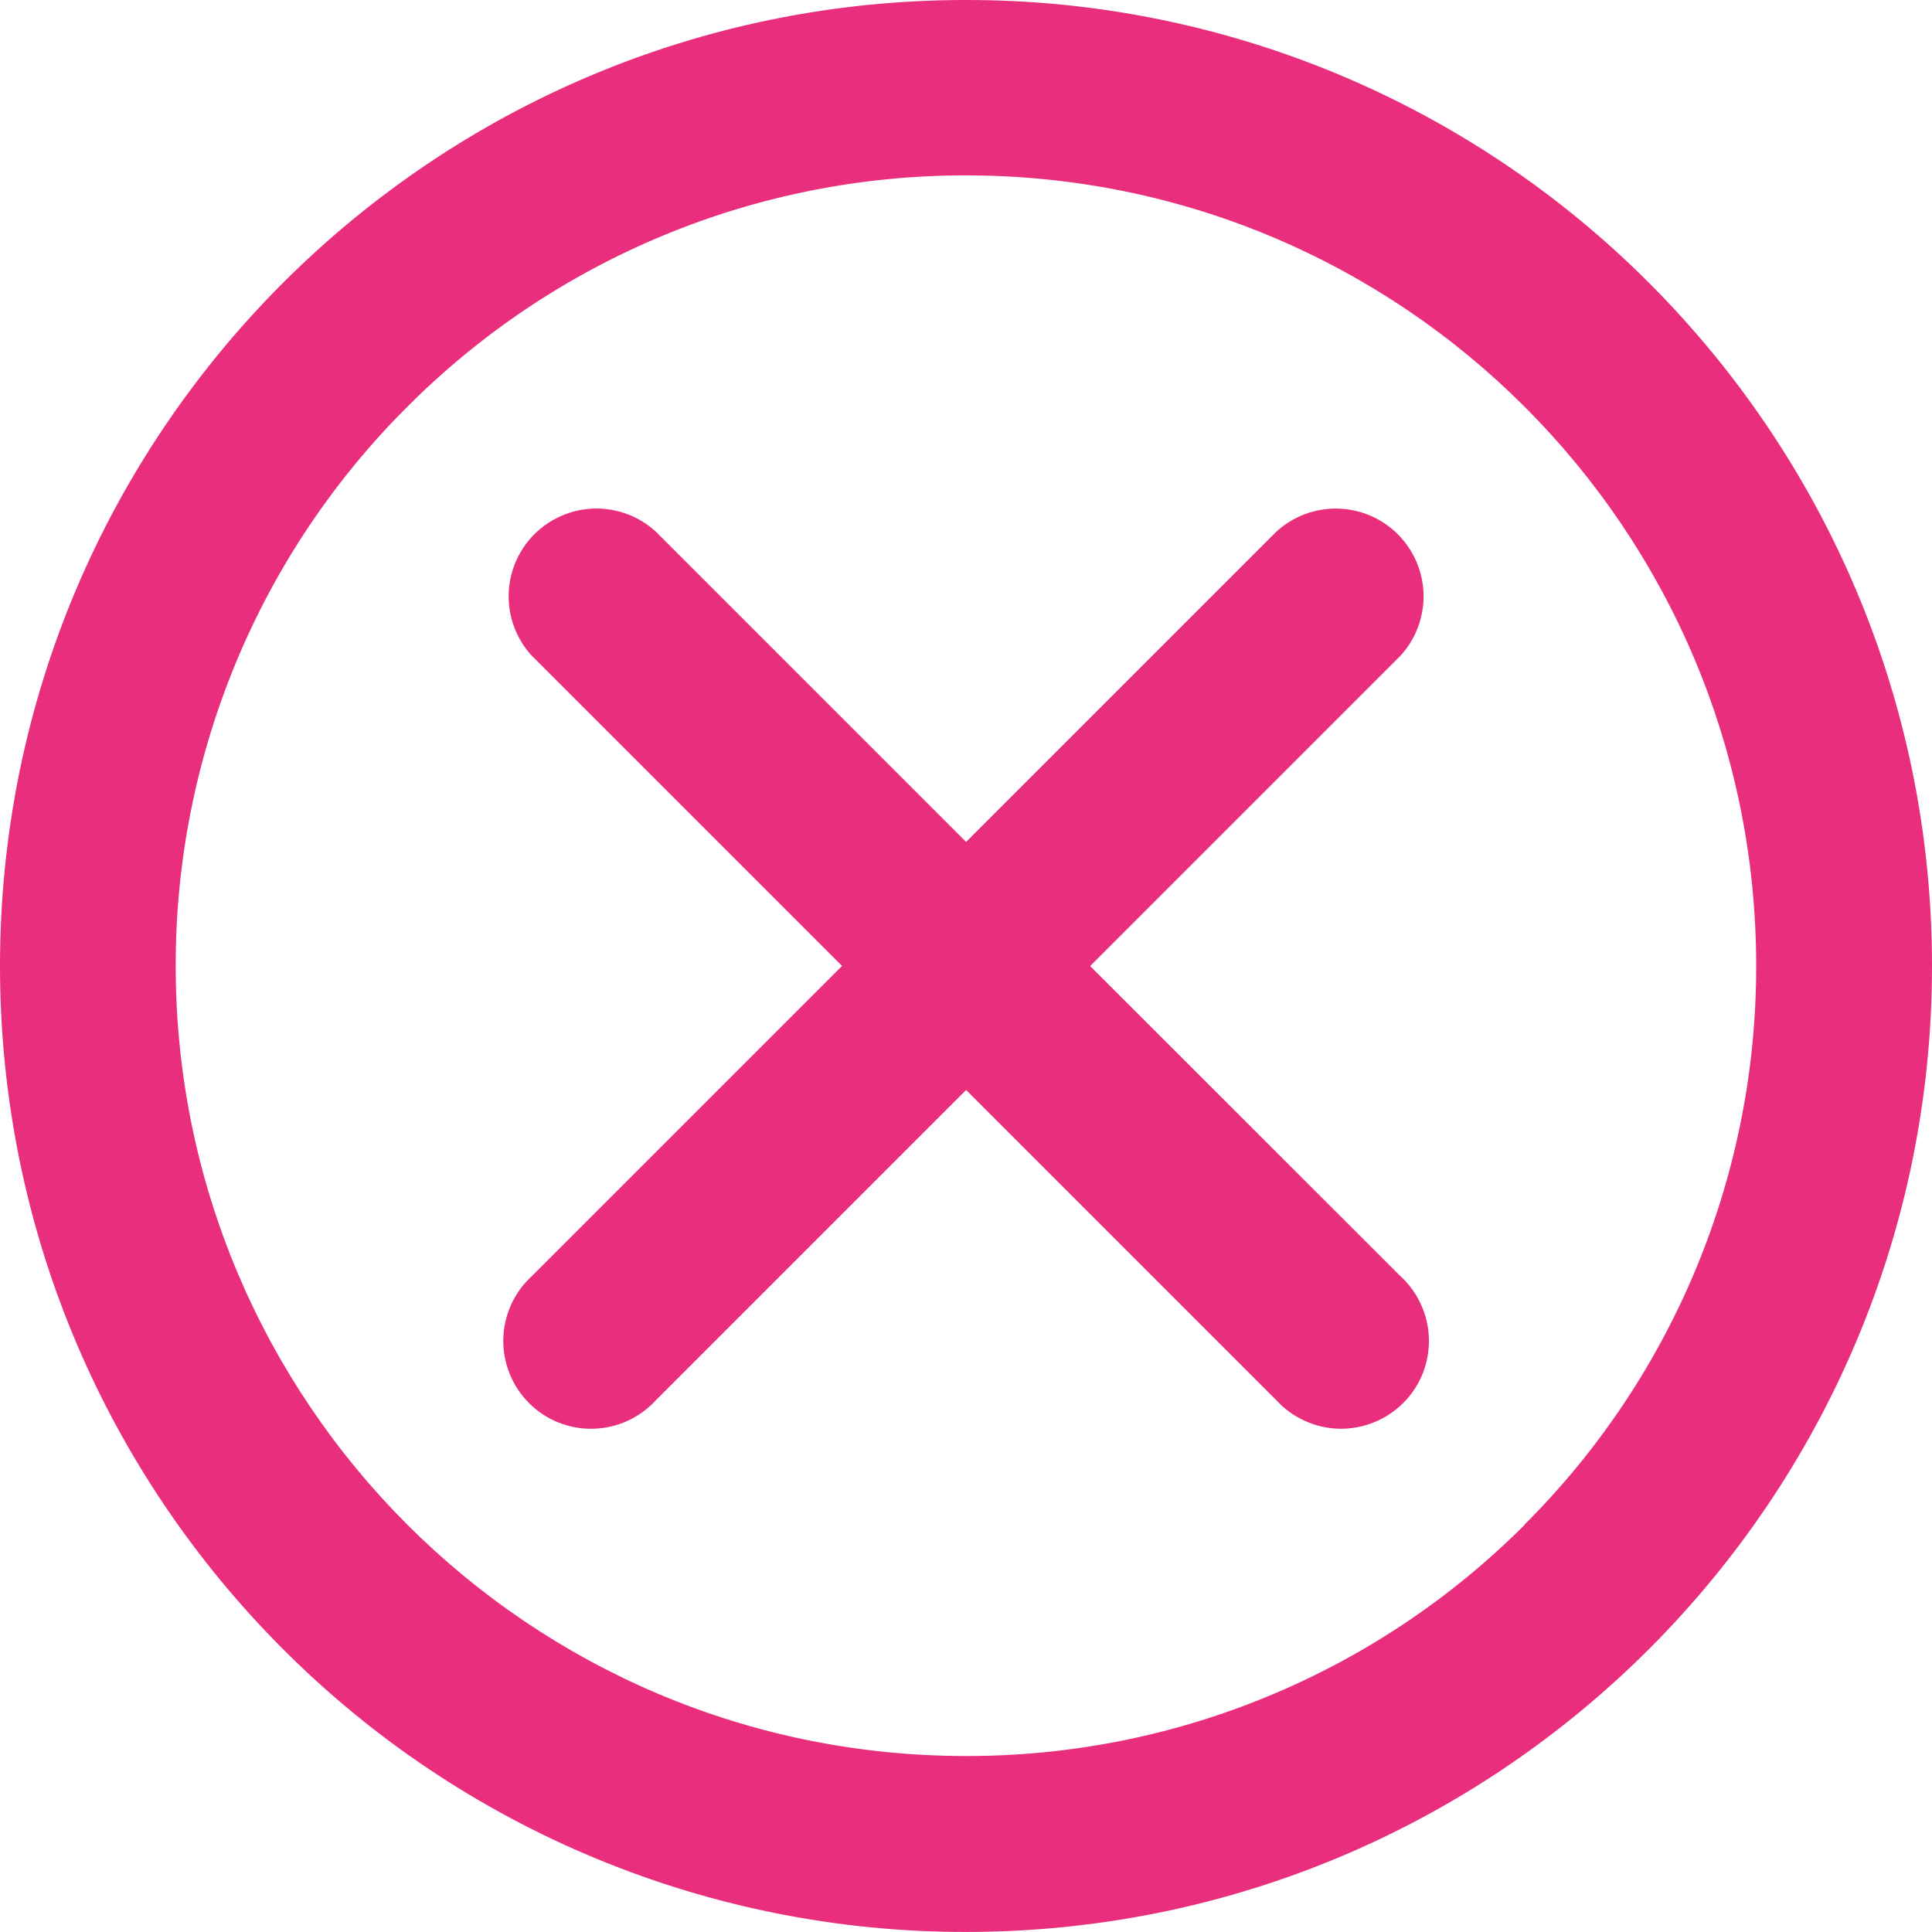 <svg width="35" height="35" viewBox="0 0 35 35" fill="none" xmlns="http://www.w3.org/2000/svg">
<path d="M29.873 5.124C28.25 3.497 26.321 2.207 24.197 1.327C22.074 0.448 19.798 -0.003 17.499 1.46784e-05C7.835 1.46784e-05 0 7.835 0 17.499C0 22.332 1.96 26.707 5.127 29.875C6.75 31.502 8.679 32.792 10.803 33.671C12.926 34.55 15.202 35.002 17.501 34.999C27.165 34.999 35 27.164 35 17.499C35 12.667 33.04 8.291 29.873 5.124ZM27.625 27.619C26.297 28.95 24.719 30.006 22.981 30.726C21.244 31.446 19.381 31.815 17.501 31.812C9.593 31.812 3.183 25.402 3.183 17.495C3.181 15.614 3.55 13.752 4.27 12.014C4.989 10.277 6.045 8.699 7.377 7.371C8.705 6.039 10.282 4.984 12.02 4.264C13.757 3.544 15.619 3.175 17.499 3.177C25.405 3.177 31.815 9.587 31.815 17.494C31.818 19.374 31.449 21.236 30.729 22.973C30.009 24.71 28.953 26.288 27.622 27.616L27.625 27.619Z" fill="#E82E7C"/>
<path d="M19.749 17.501L25.37 11.88C25.648 11.577 25.797 11.18 25.789 10.77C25.78 10.36 25.613 9.969 25.323 9.679C25.033 9.389 24.642 9.222 24.232 9.214C23.822 9.205 23.424 9.355 23.122 9.633L23.123 9.631L17.502 15.252L11.881 9.631C11.579 9.354 11.181 9.204 10.771 9.213C10.361 9.222 9.97 9.389 9.68 9.679C9.39 9.969 9.224 10.36 9.215 10.77C9.206 11.18 9.357 11.578 9.634 11.88L9.633 11.878L15.254 17.499L9.633 23.12C9.474 23.266 9.347 23.441 9.259 23.637C9.17 23.832 9.122 24.044 9.118 24.258C9.113 24.473 9.152 24.686 9.232 24.885C9.312 25.084 9.431 25.265 9.583 25.417C9.734 25.569 9.915 25.689 10.114 25.769C10.314 25.849 10.527 25.888 10.742 25.883C10.956 25.879 11.168 25.831 11.363 25.742C11.559 25.654 11.734 25.527 11.88 25.369L11.881 25.367L17.502 19.746L23.123 25.367C23.268 25.526 23.444 25.653 23.64 25.741C23.835 25.83 24.047 25.878 24.261 25.883C24.476 25.887 24.689 25.848 24.888 25.768C25.087 25.688 25.268 25.569 25.42 25.417C25.572 25.266 25.692 25.085 25.772 24.886C25.852 24.686 25.891 24.473 25.886 24.259C25.882 24.044 25.834 23.832 25.745 23.637C25.657 23.441 25.53 23.266 25.372 23.12L25.37 23.119L19.749 17.501Z" fill="#E82E7C"/>
</svg>
